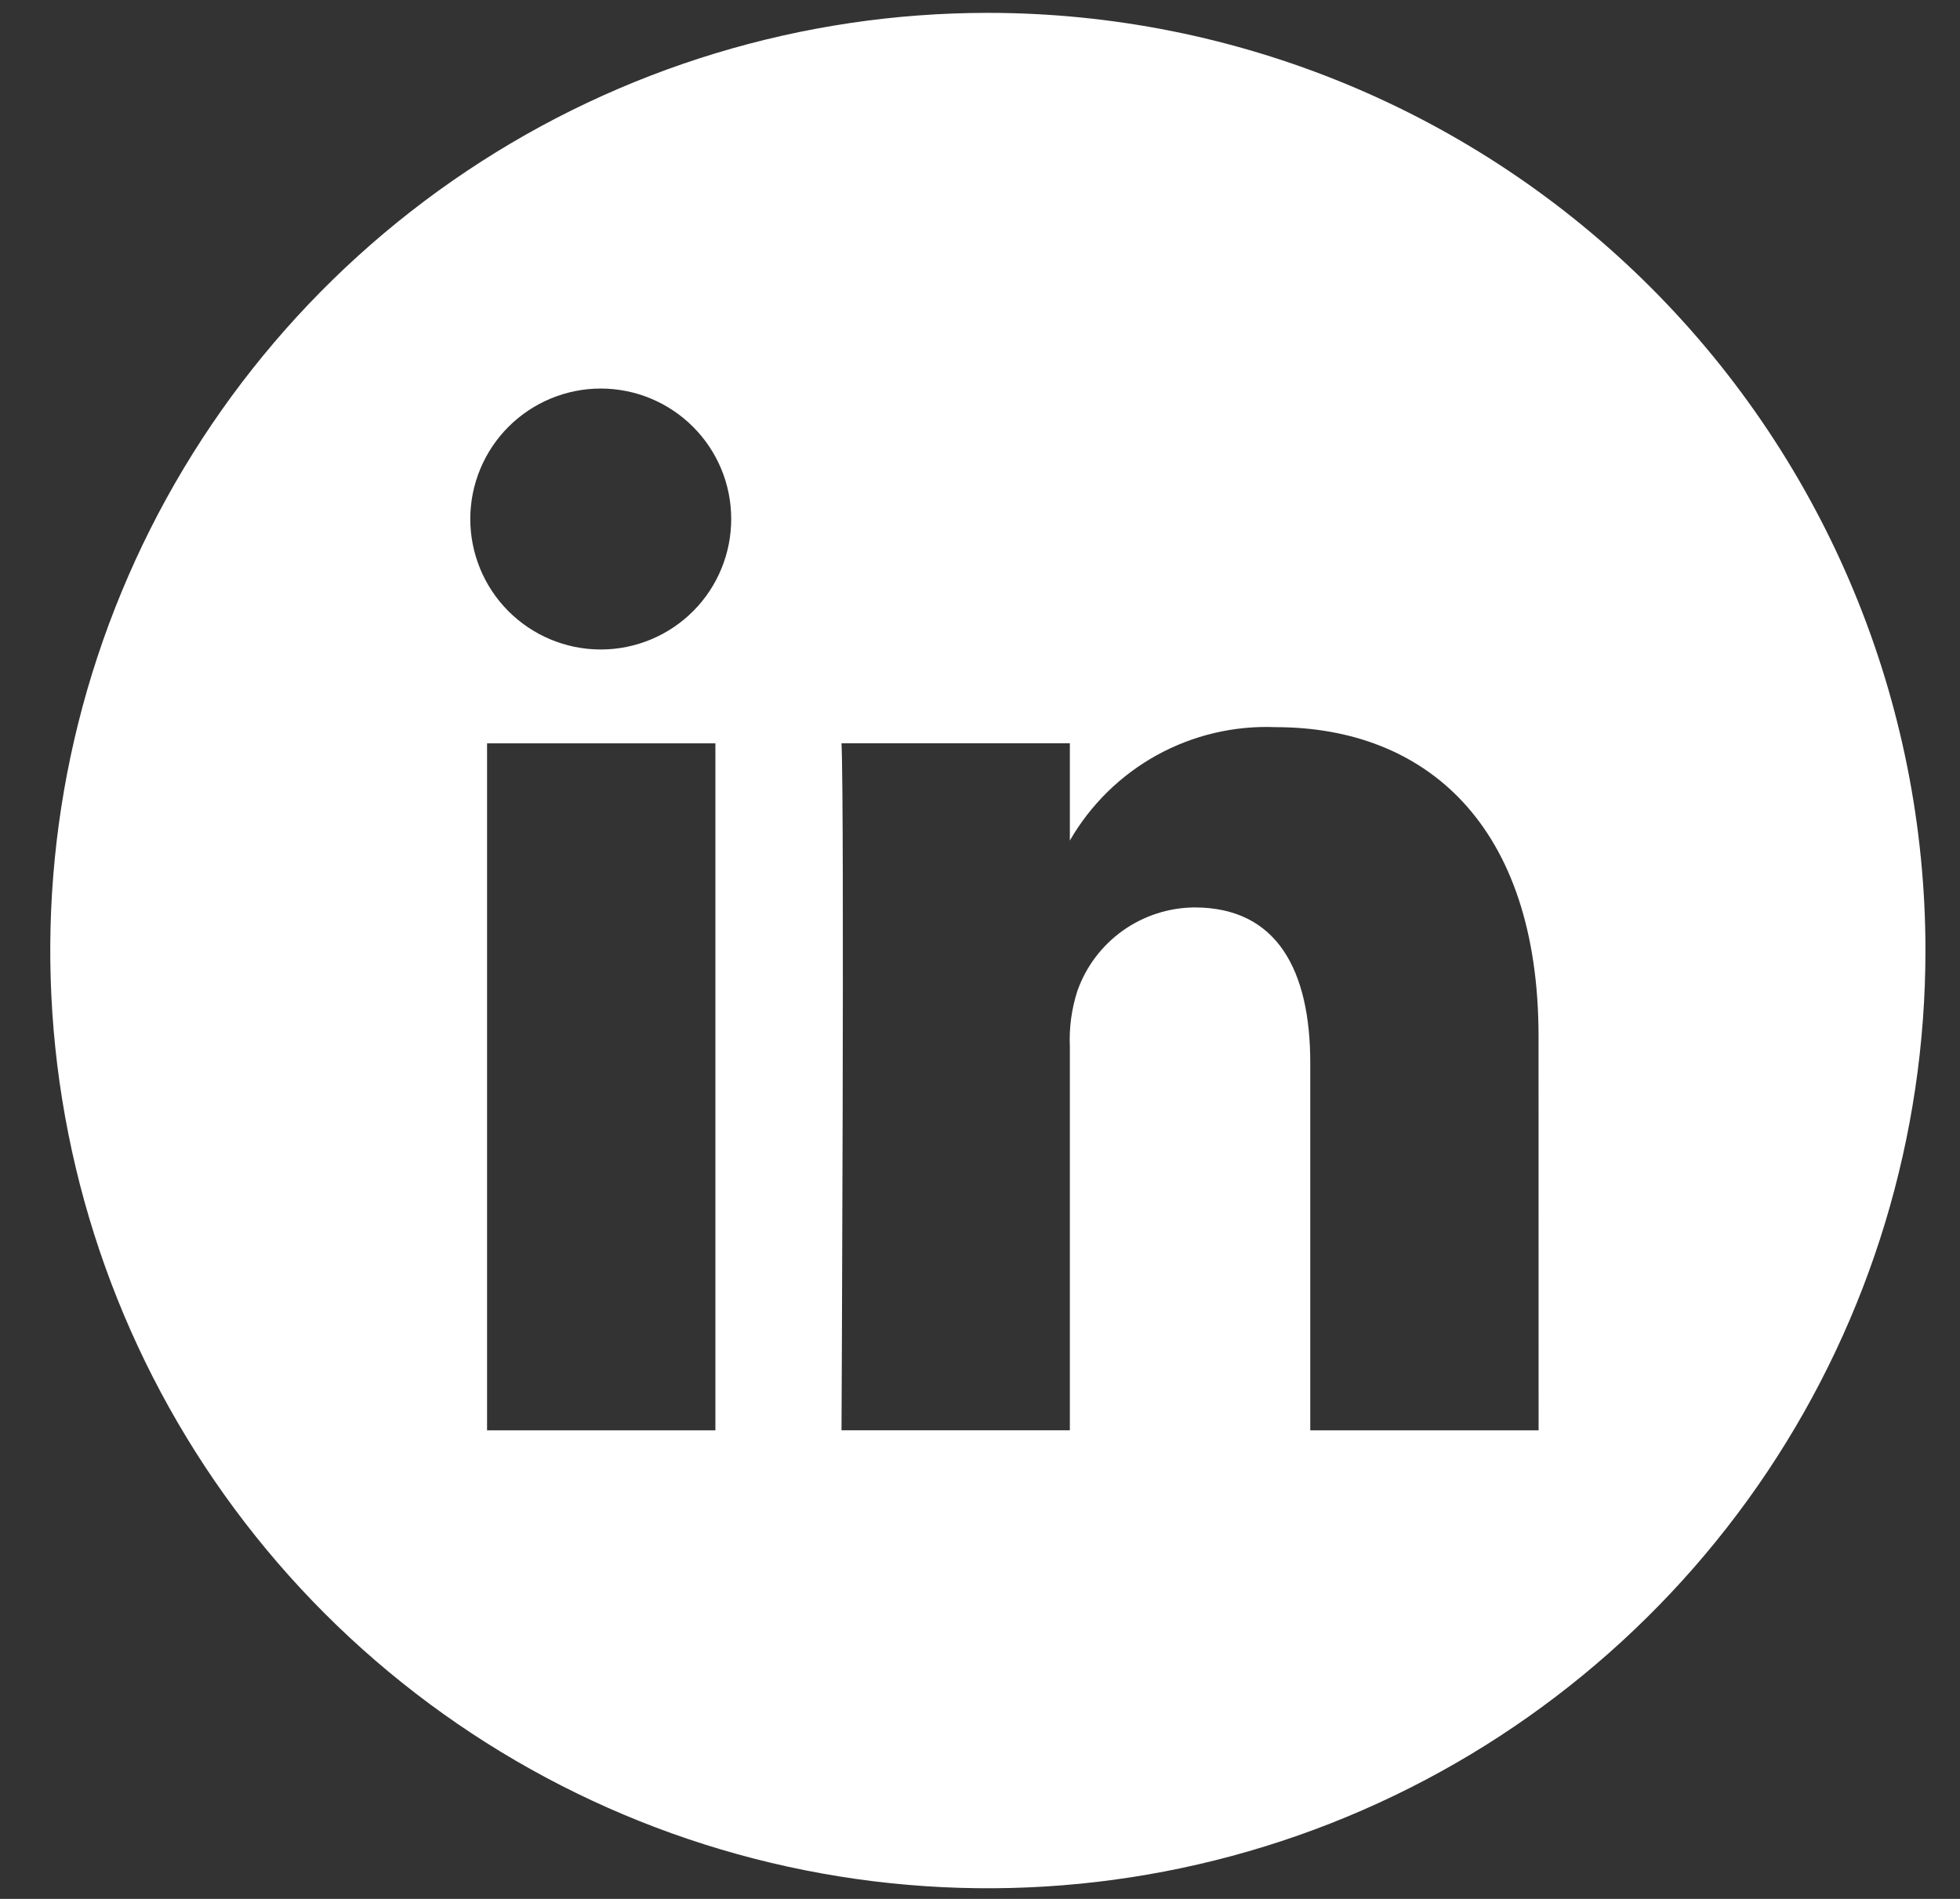<svg width="32" height="31" viewBox="0 0 32 31" fill="none" xmlns="http://www.w3.org/2000/svg">
<rect x="0" y="0" width="32" height="31" fill="#333333" stroke="none"/>
<path d="M16.128 0.21C13.101 0.21 10.141 1.108 7.624 2.79C5.106 4.472 3.144 6.863 1.986 9.66C0.827 12.457 0.524 15.535 1.115 18.505C1.705 21.474 3.163 24.202 5.304 26.343C7.445 28.483 10.172 29.941 13.142 30.532C16.111 31.123 19.189 30.82 21.987 29.661C24.784 28.502 27.174 26.54 28.857 24.023C30.539 21.506 31.436 18.546 31.436 15.518C31.436 11.458 29.823 7.565 26.953 4.694C24.082 1.823 20.188 0.21 16.128 0.21ZM11.68 23.351H7.952V12.135H11.68V23.351ZM9.82 10.603H9.796C9.233 10.6 8.693 10.373 8.296 9.973C7.899 9.573 7.677 9.031 7.678 8.467C7.68 7.903 7.905 7.363 8.304 6.965C8.704 6.567 9.245 6.343 9.808 6.343C10.372 6.343 10.913 6.567 11.312 6.965C11.712 7.363 11.937 7.903 11.938 8.467C11.94 9.031 11.718 9.573 11.321 9.973C10.924 10.373 10.384 10.6 9.82 10.603ZM25.12 23.351H21.392V17.351C21.392 15.843 20.852 14.814 19.503 14.814C19.083 14.817 18.674 14.949 18.331 15.193C17.989 15.437 17.73 15.78 17.59 16.177C17.495 16.471 17.453 16.779 17.467 17.087V23.35H13.739C13.739 23.35 13.789 13.186 13.739 12.134H17.467V13.722C17.805 13.136 18.296 12.654 18.889 12.327C19.481 12.001 20.152 11.843 20.828 11.871C23.28 11.871 25.119 13.471 25.119 16.919L25.12 23.351Z" fill="white"/>
</svg>
